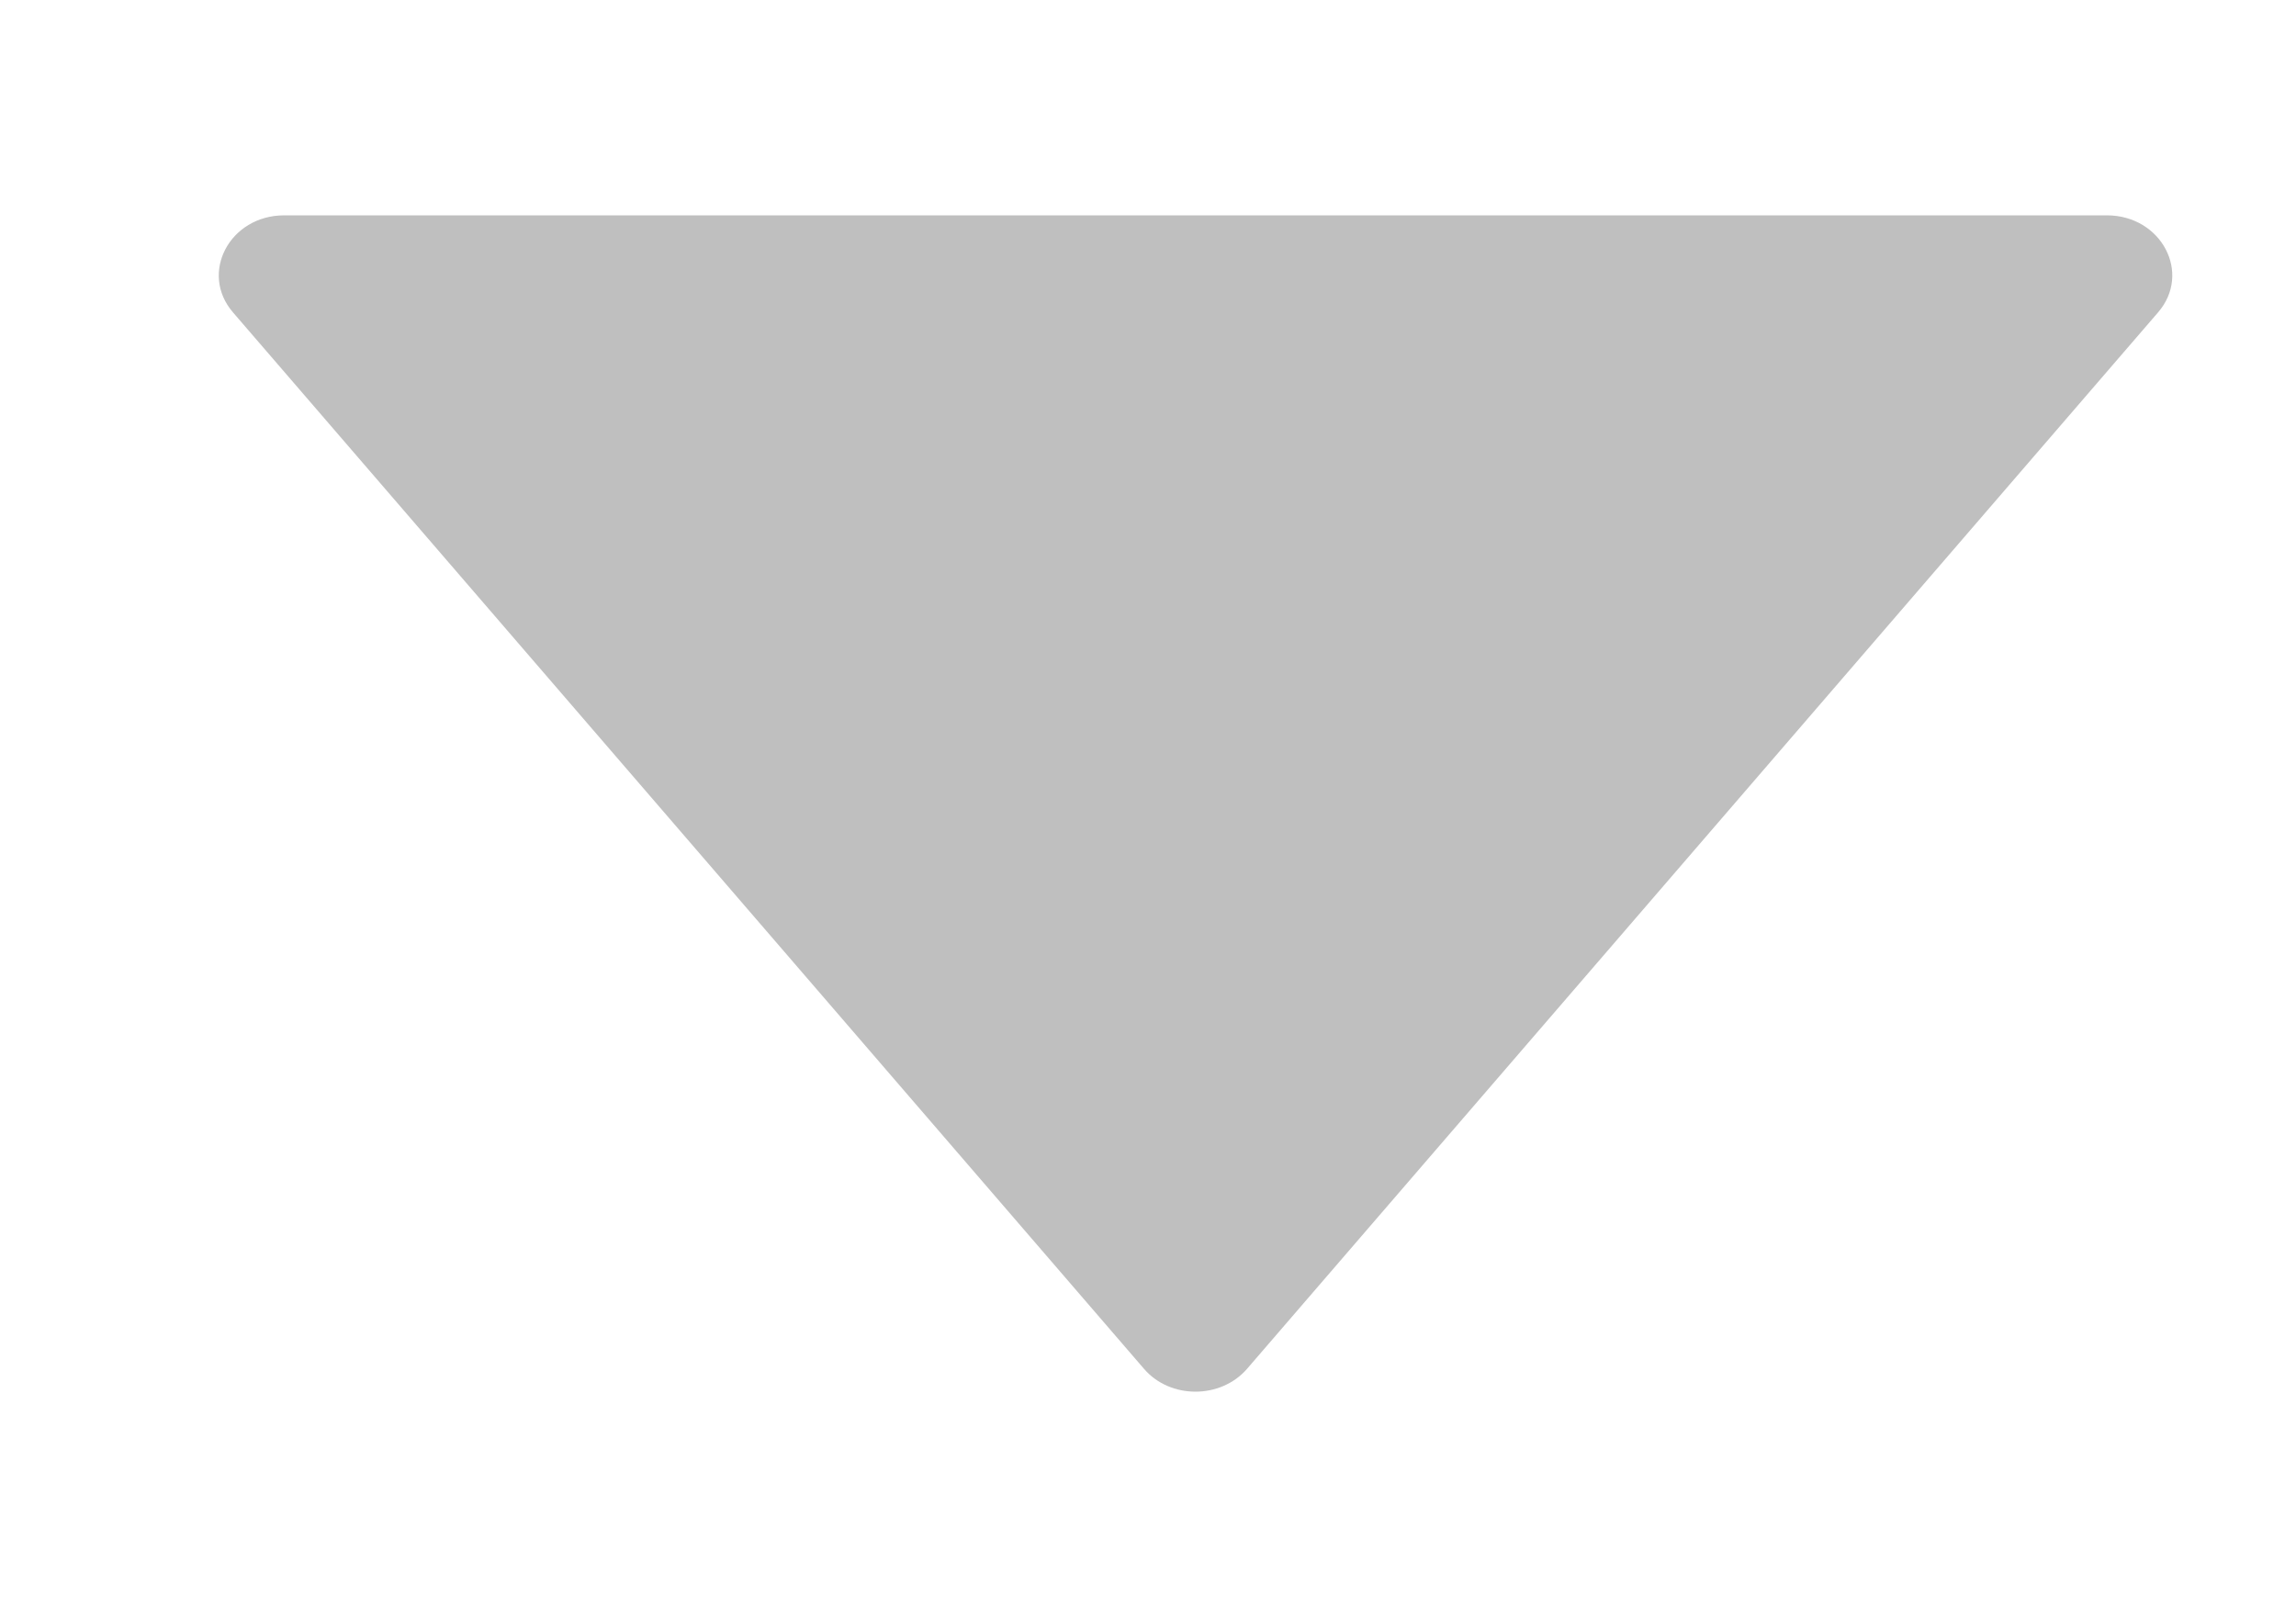 <svg width="10" height="7" viewBox="0 0 10 7" fill="none" xmlns="http://www.w3.org/2000/svg">
<path d="M9.176 0.938H1.238C1 0.938 0.867 1.19 1.015 1.361L4.983 5.963C5.097 6.095 5.316 6.095 5.431 5.963L9.399 1.361C9.547 1.19 9.414 0.938 9.176 0.938Z" fill="black" fill-opacity="0.25"/>
</svg>
